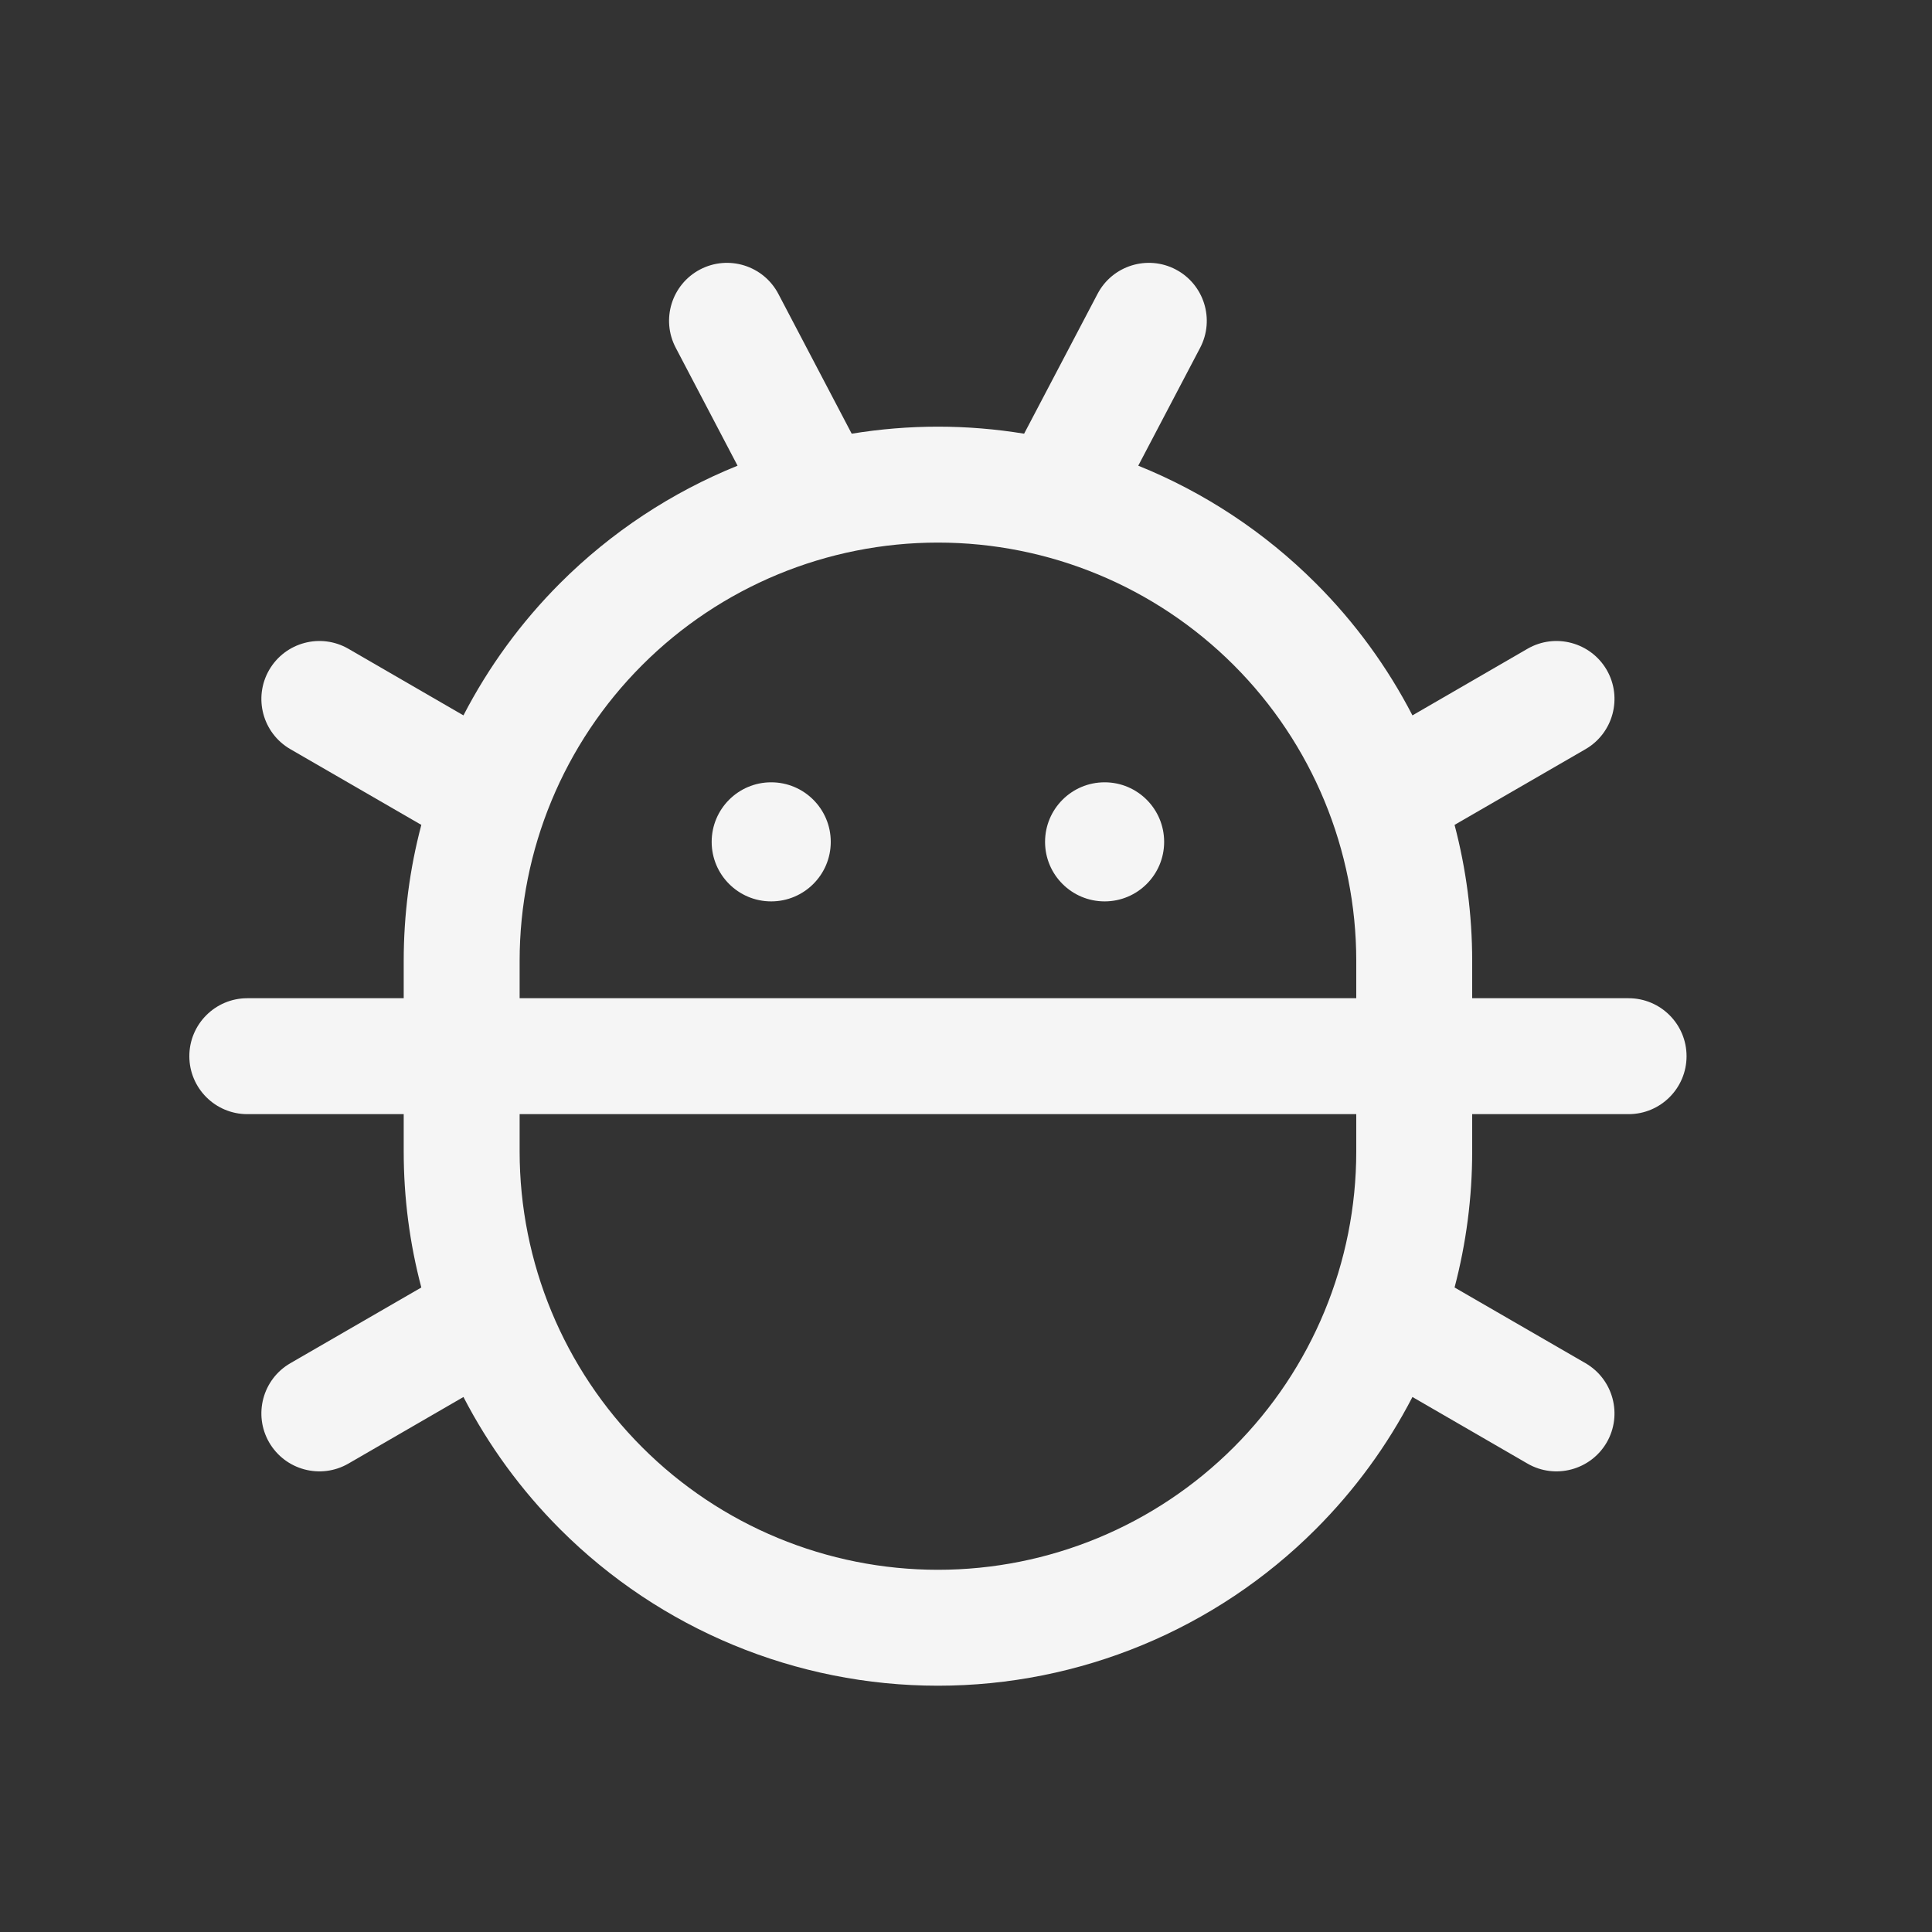 <svg width="25" height="25" viewBox="0 0 25 25" fill="none" xmlns="http://www.w3.org/2000/svg">
  <rect x="0" y="0" width="25" height="25" fill="#333333" stroke="none"/>
  <path d="M14.294 11.664C14.719 11.664 15.064 11.319 15.064 10.894C15.064 10.468 14.719 10.123 14.294 10.123C13.868 10.123 13.523 10.468 13.523 10.894C13.523 11.319 13.868 11.664 14.294 11.664Z" fill="#F5F5F5" />
  <path d="M9.979 11.664C10.405 11.664 10.75 11.319 10.75 10.894C10.75 10.468 10.405 10.123 9.979 10.123C9.554 10.123 9.209 10.468 9.209 10.894C9.209 11.319 9.554 11.664 9.979 11.664Z" fill="#F5F5F5" />
  <path fill-rule="evenodd" clip-rule="evenodd" d="M10.072 3.803C9.879 3.436 9.426 3.295 9.059 3.487C8.692 3.68 8.551 4.133 8.744 4.5L9.544 6.026C8.693 6.37 7.91 6.884 7.248 7.546C6.741 8.053 6.321 8.631 5.997 9.257L4.508 8.395C4.149 8.188 3.691 8.311 3.483 8.669C3.276 9.028 3.398 9.486 3.757 9.694L5.452 10.674C5.301 11.244 5.224 11.835 5.224 12.434V12.917H3.2C2.786 12.917 2.45 13.253 2.45 13.667C2.45 14.081 2.786 14.417 3.2 14.417H5.224V14.9C5.224 15.499 5.301 16.09 5.452 16.66L3.757 17.64C3.398 17.848 3.276 18.306 3.483 18.665C3.691 19.023 4.149 19.146 4.508 18.939L5.997 18.077C6.321 18.703 6.741 19.281 7.248 19.788C8.545 21.085 10.303 21.813 12.137 21.813C13.97 21.813 15.729 21.085 17.025 19.788C17.532 19.281 17.953 18.703 18.277 18.077L19.766 18.939C20.124 19.146 20.583 19.023 20.791 18.665C20.998 18.306 20.875 17.848 20.517 17.64L18.822 16.66C18.972 16.09 19.05 15.499 19.05 14.9V14.417H21.074C21.488 14.417 21.824 14.081 21.824 13.667C21.824 13.253 21.488 12.917 21.074 12.917H19.05V12.434C19.05 11.835 18.972 11.244 18.822 10.674L20.517 9.694C20.875 9.486 20.998 9.028 20.791 8.669C20.583 8.311 20.124 8.188 19.766 8.395L18.277 9.257C17.953 8.631 17.533 8.053 17.025 7.546C16.363 6.884 15.581 6.37 14.729 6.026L15.53 4.5C15.722 4.133 15.581 3.68 15.214 3.487C14.848 3.295 14.394 3.436 14.202 3.803L13.252 5.612C12.886 5.552 12.513 5.521 12.137 5.521C11.761 5.521 11.388 5.552 11.021 5.612L10.072 3.803ZM8.309 8.607C9.324 7.591 10.701 7.021 12.137 7.021C13.573 7.021 14.949 7.591 15.965 8.607C16.98 9.622 17.55 10.999 17.55 12.434V12.917H6.724V12.434C6.724 10.999 7.294 9.622 8.309 8.607ZM17.55 14.417V14.9C17.55 16.335 16.98 17.712 15.965 18.727C14.949 19.743 13.573 20.313 12.137 20.313C10.701 20.313 9.324 19.743 8.309 18.727C7.294 17.712 6.724 16.335 6.724 14.9V14.417H17.55Z" fill="#F5F5F5" />
</svg>
  